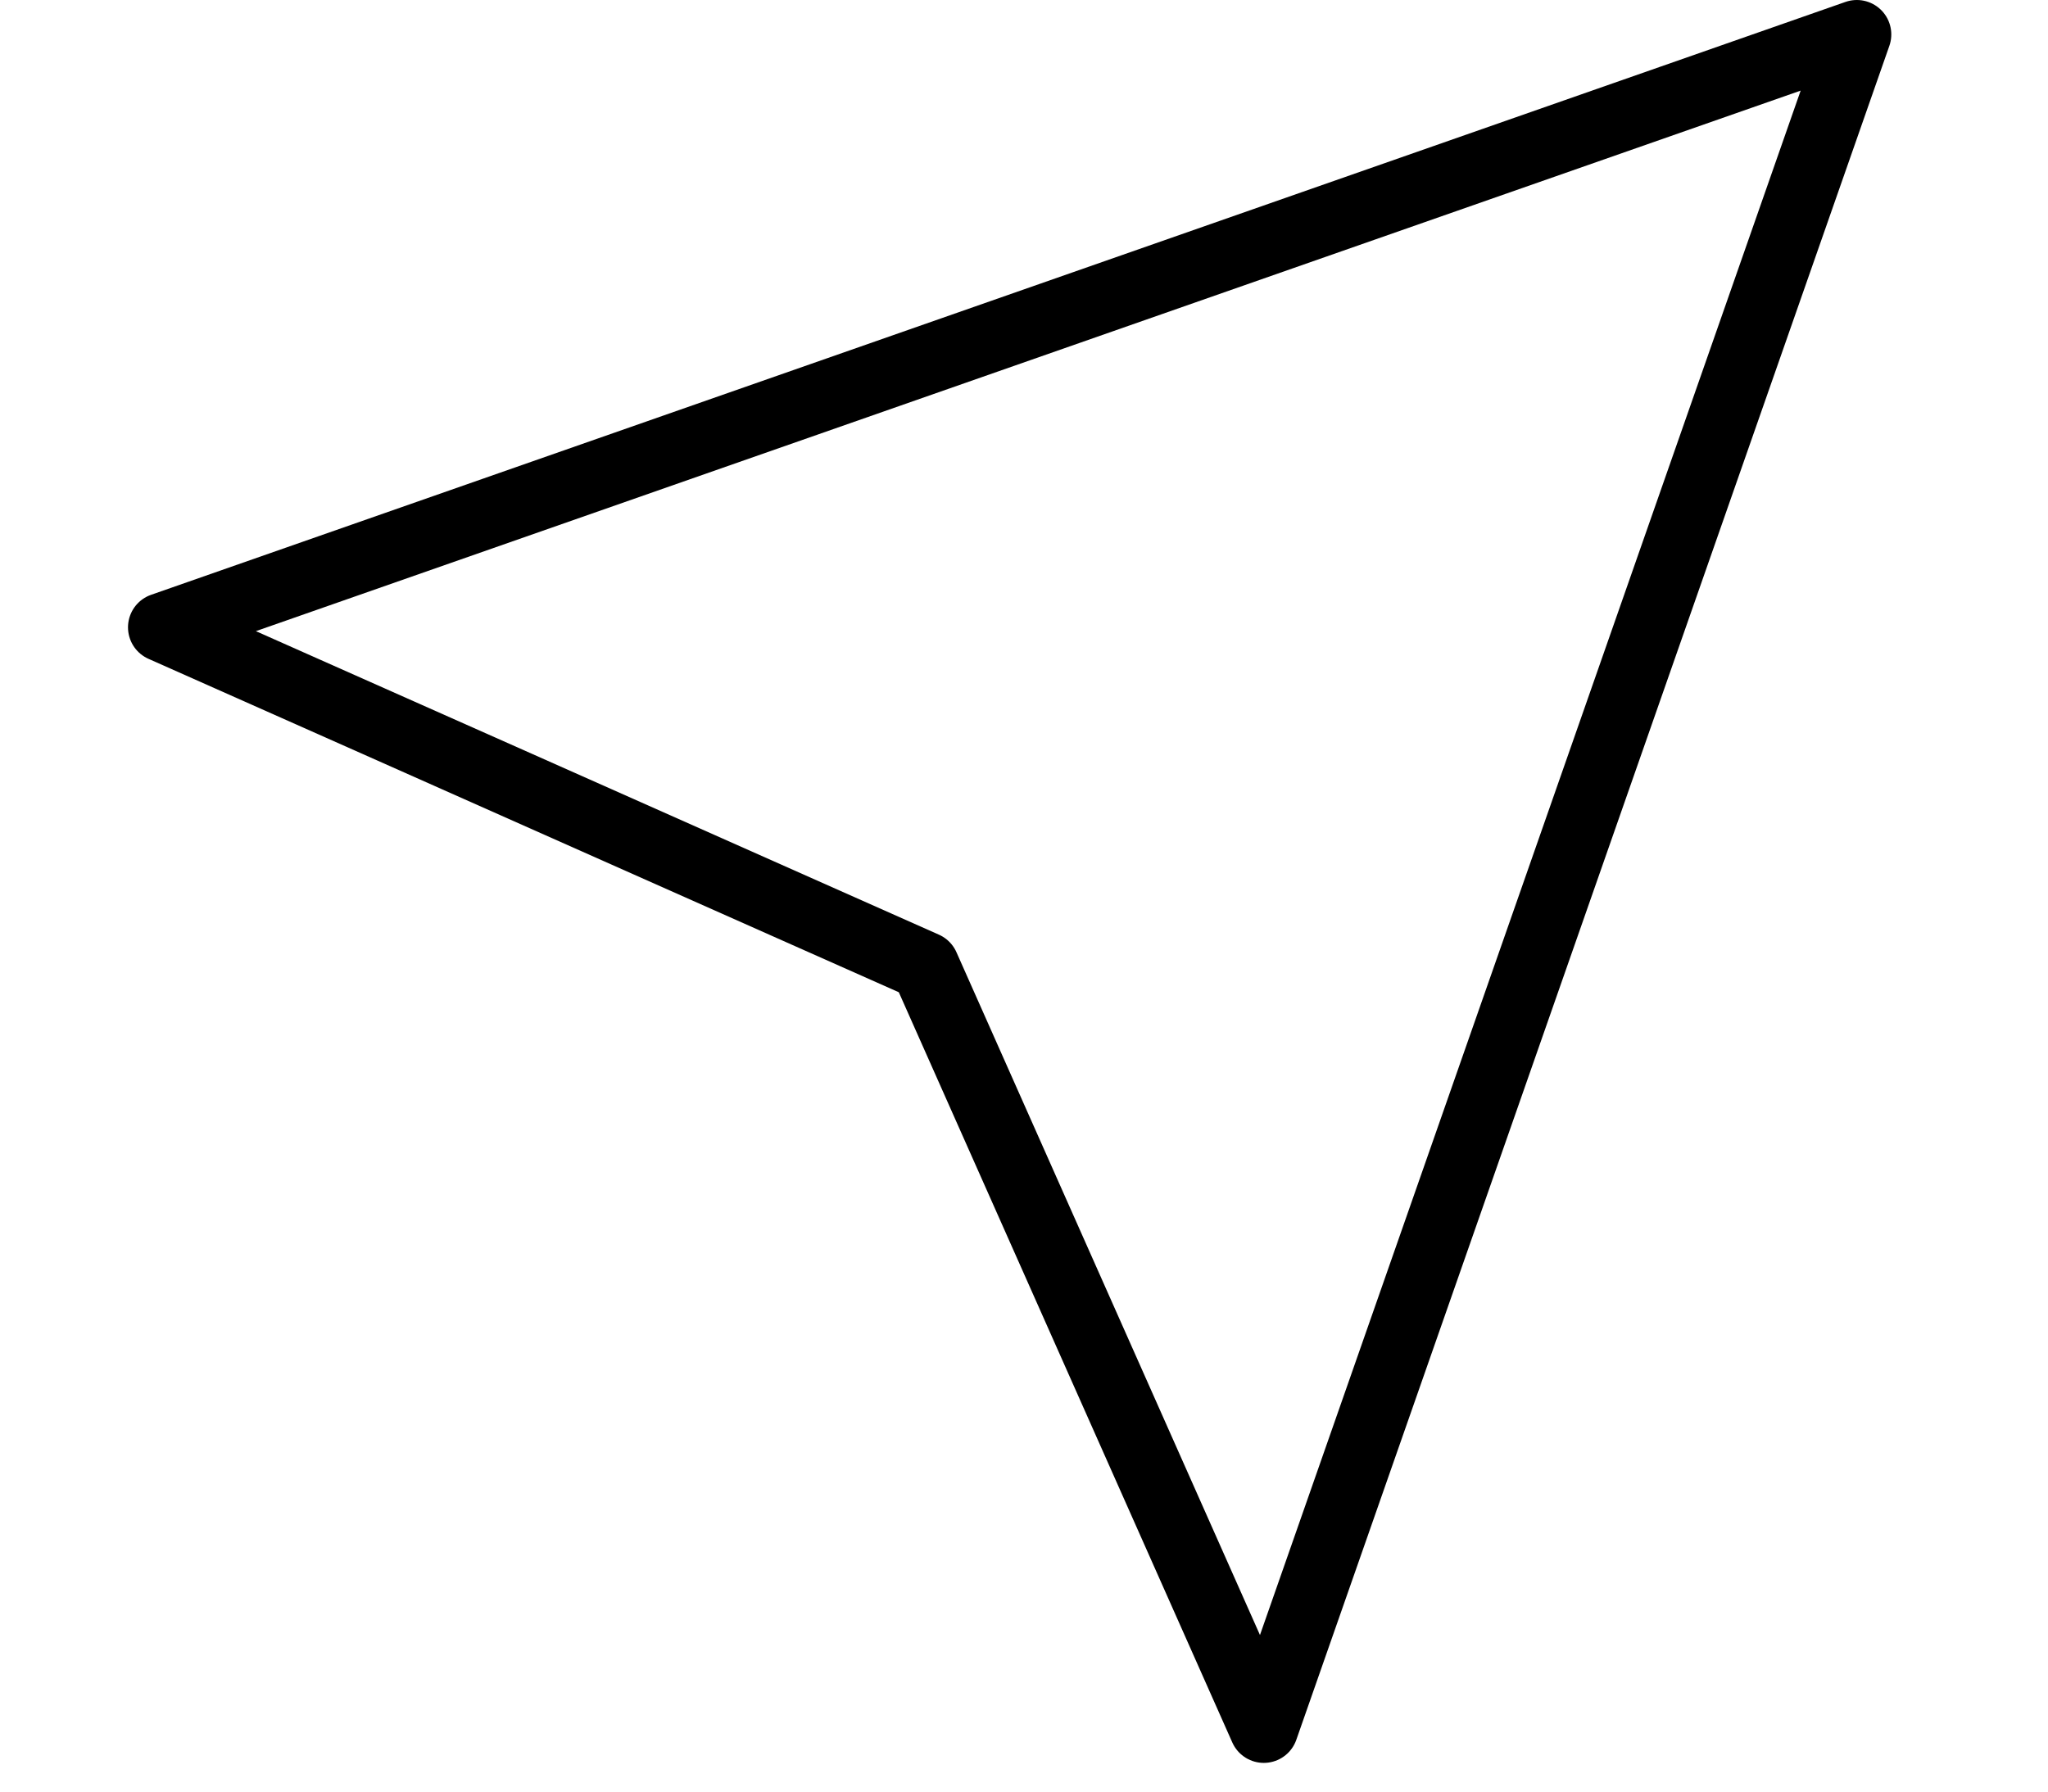 <svg width="40" height="35" viewBox="0 0 52 52" fill="none" xmlns="http://www.w3.org/2000/svg">
<path d="M50.167 1L32.958 50.167L23.125 28.042L1 18.208L50.167 1Z" stroke="black" stroke-width="2" stroke-linecap="round" stroke-linejoin="round"/>
</svg>
